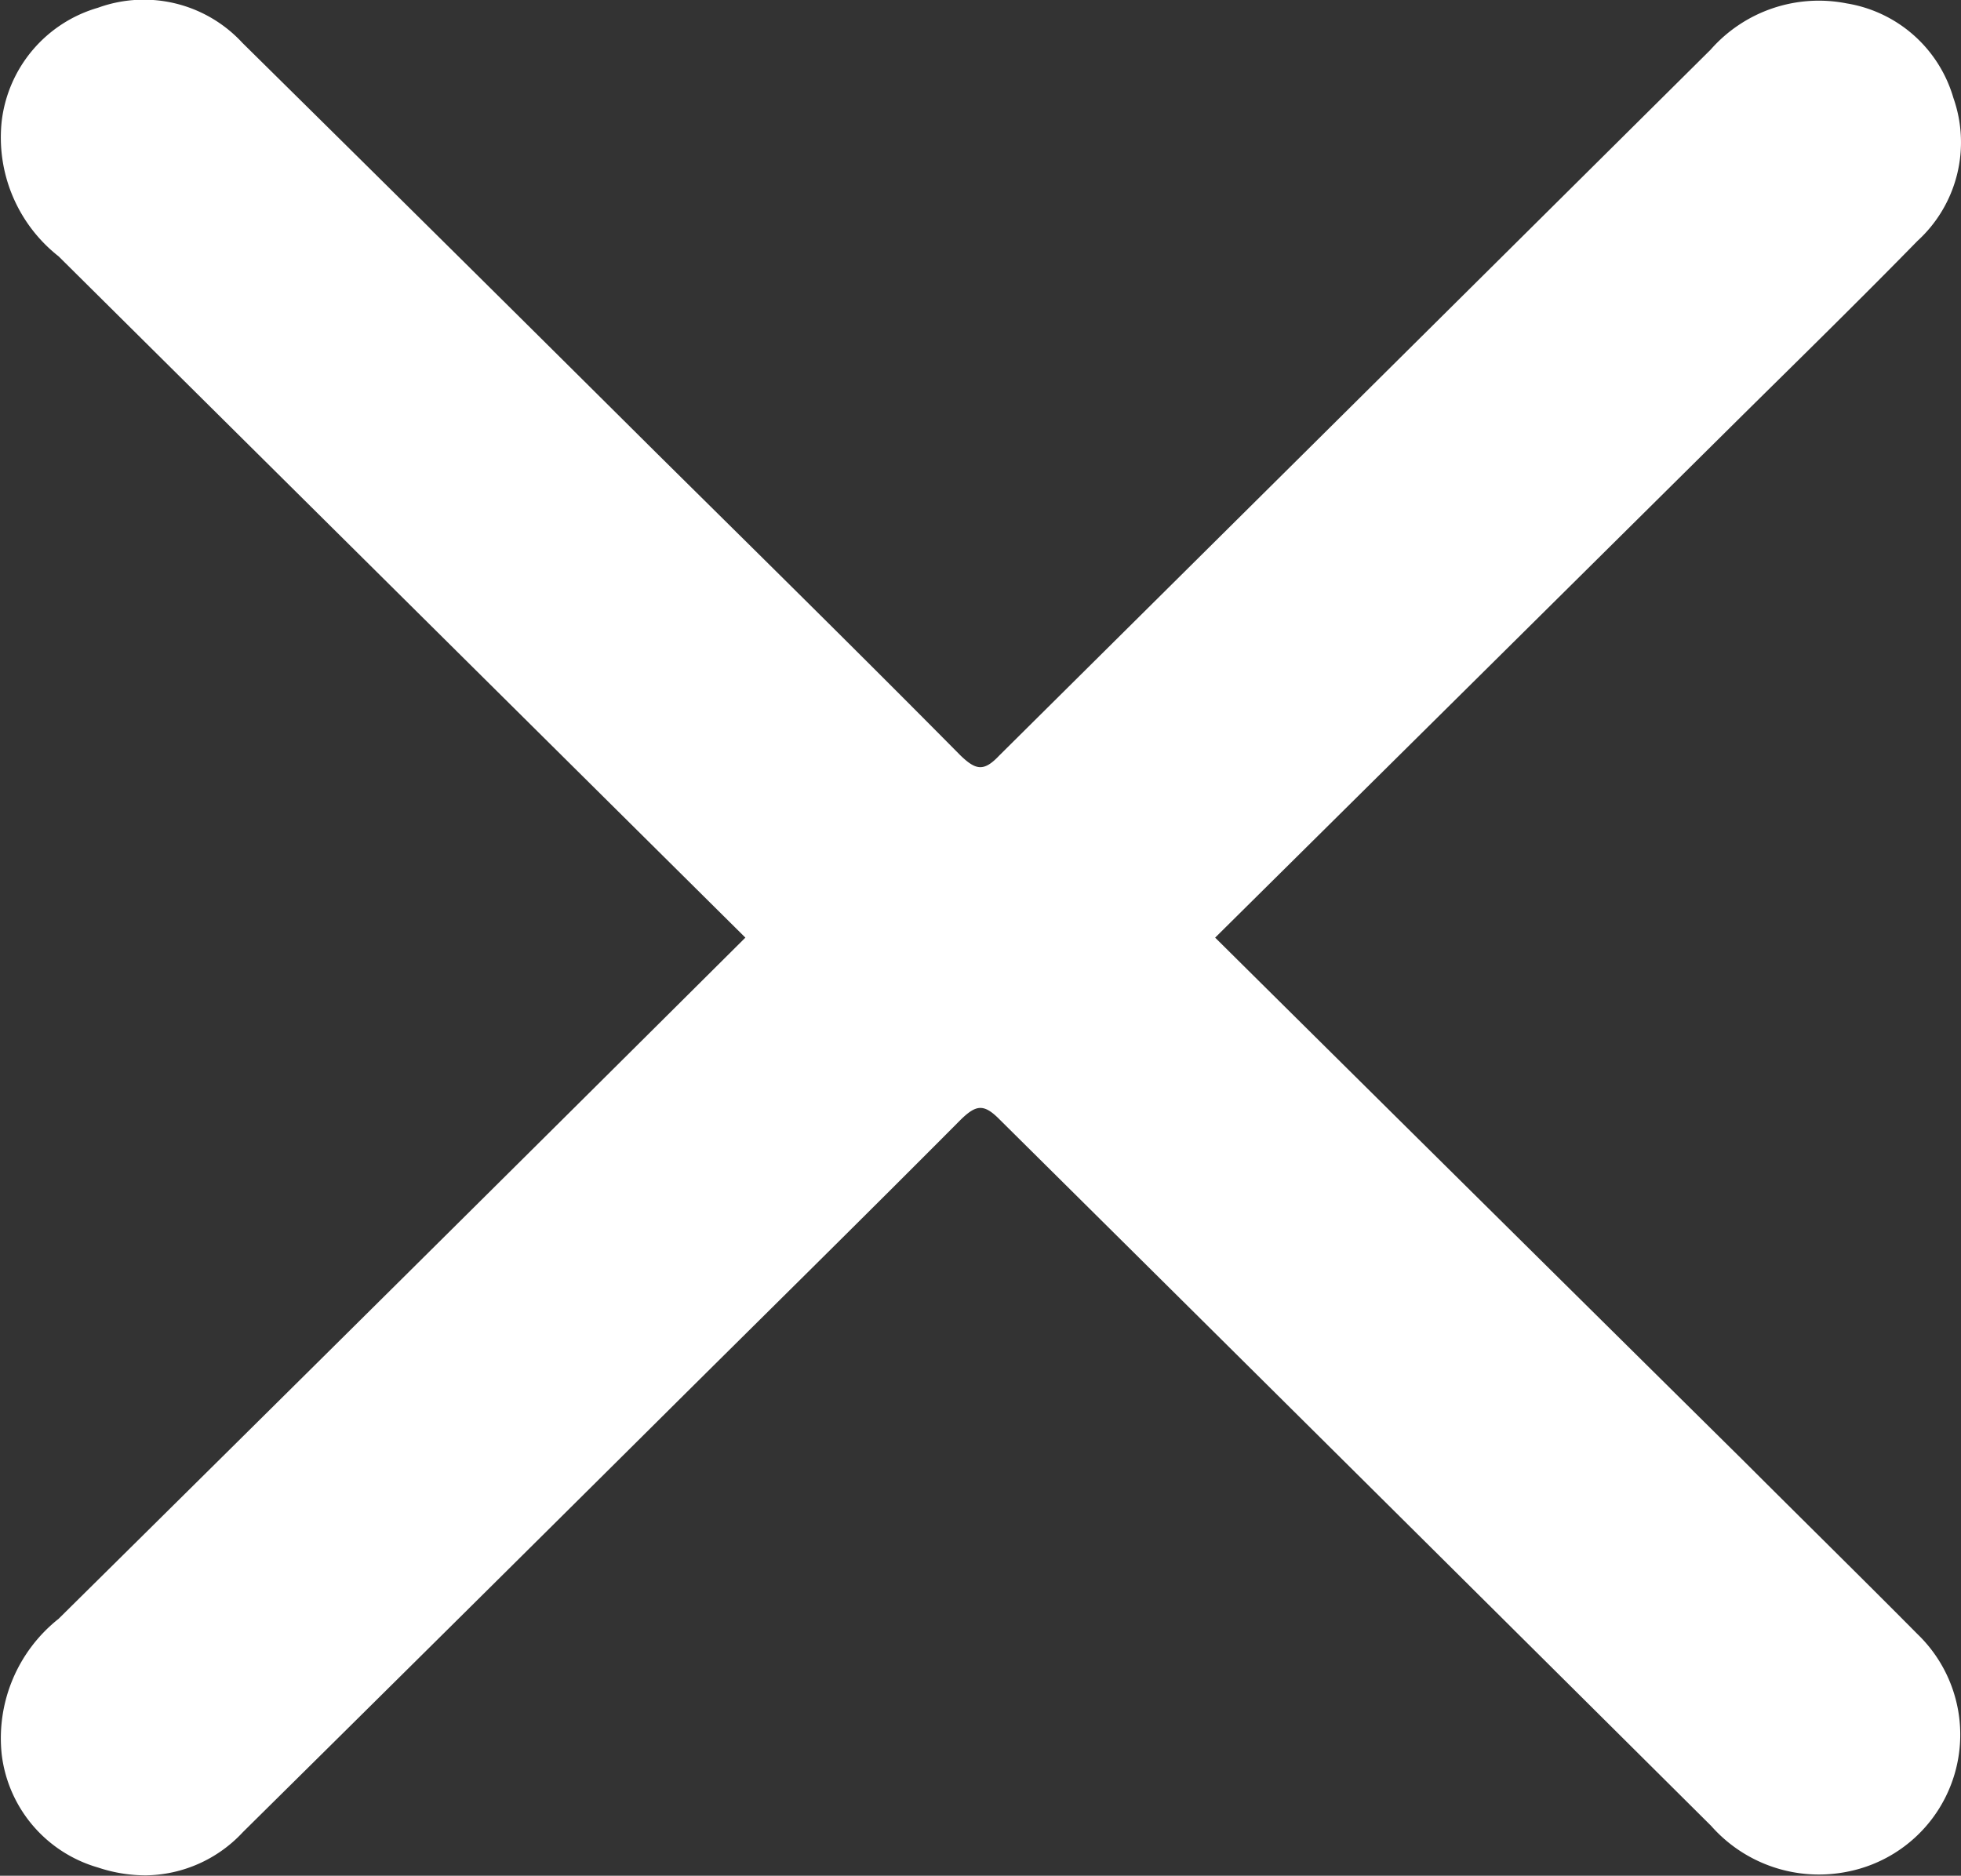 <svg xmlns="http://www.w3.org/2000/svg" width="16.727" height="16.002" viewBox="0 0 16.727 16.002">
  <rect x="0" y="0" width="16.727" height="16.002" fill="#333333" stroke="none"/>
  <g id="Group_1120" data-name="Group 1120" transform="translate(0.001 -0.001)">
    <path id="Union_1" data-name="Union 1" d="M.836,15.933a1.146,1.146,0,0,1-.821-.961A1.3,1.3,0,0,1,.5,13.811Q3.432,10.912,6.358,8,3.429,5.094.5,2.188A1.29,1.29,0,0,1,.015,1.031,1.148,1.148,0,0,1,.836.067a1.144,1.144,0,0,1,1.232.3Q3.84,2.116,5.6,3.866c.867.858,1.735,1.713,2.593,2.58.132.127.2.139.331,0Q11.558,3.436,14.592.424A1.228,1.228,0,0,1,15.752.03a1.138,1.138,0,0,1,.91.806,1.139,1.139,0,0,1-.306,1.22c-.489.5-.986.987-1.479,1.474Q12.62,5.767,10.365,8q2.254,2.235,4.512,4.468c.493.493.99.981,1.479,1.474a1.191,1.191,0,0,1-.6,2.027,1.226,1.226,0,0,1-1.16-.391q-3.033-3.016-6.069-6.026c-.135-.137-.2-.127-.331,0-.858.863-1.726,1.717-2.593,2.579q-1.76,1.749-3.531,3.5A1.15,1.15,0,0,1,1.242,16,1.289,1.289,0,0,1,.836,15.933Z" transform="translate(-0.001 0)" fill="#fff"/>
  </g>
</svg>
